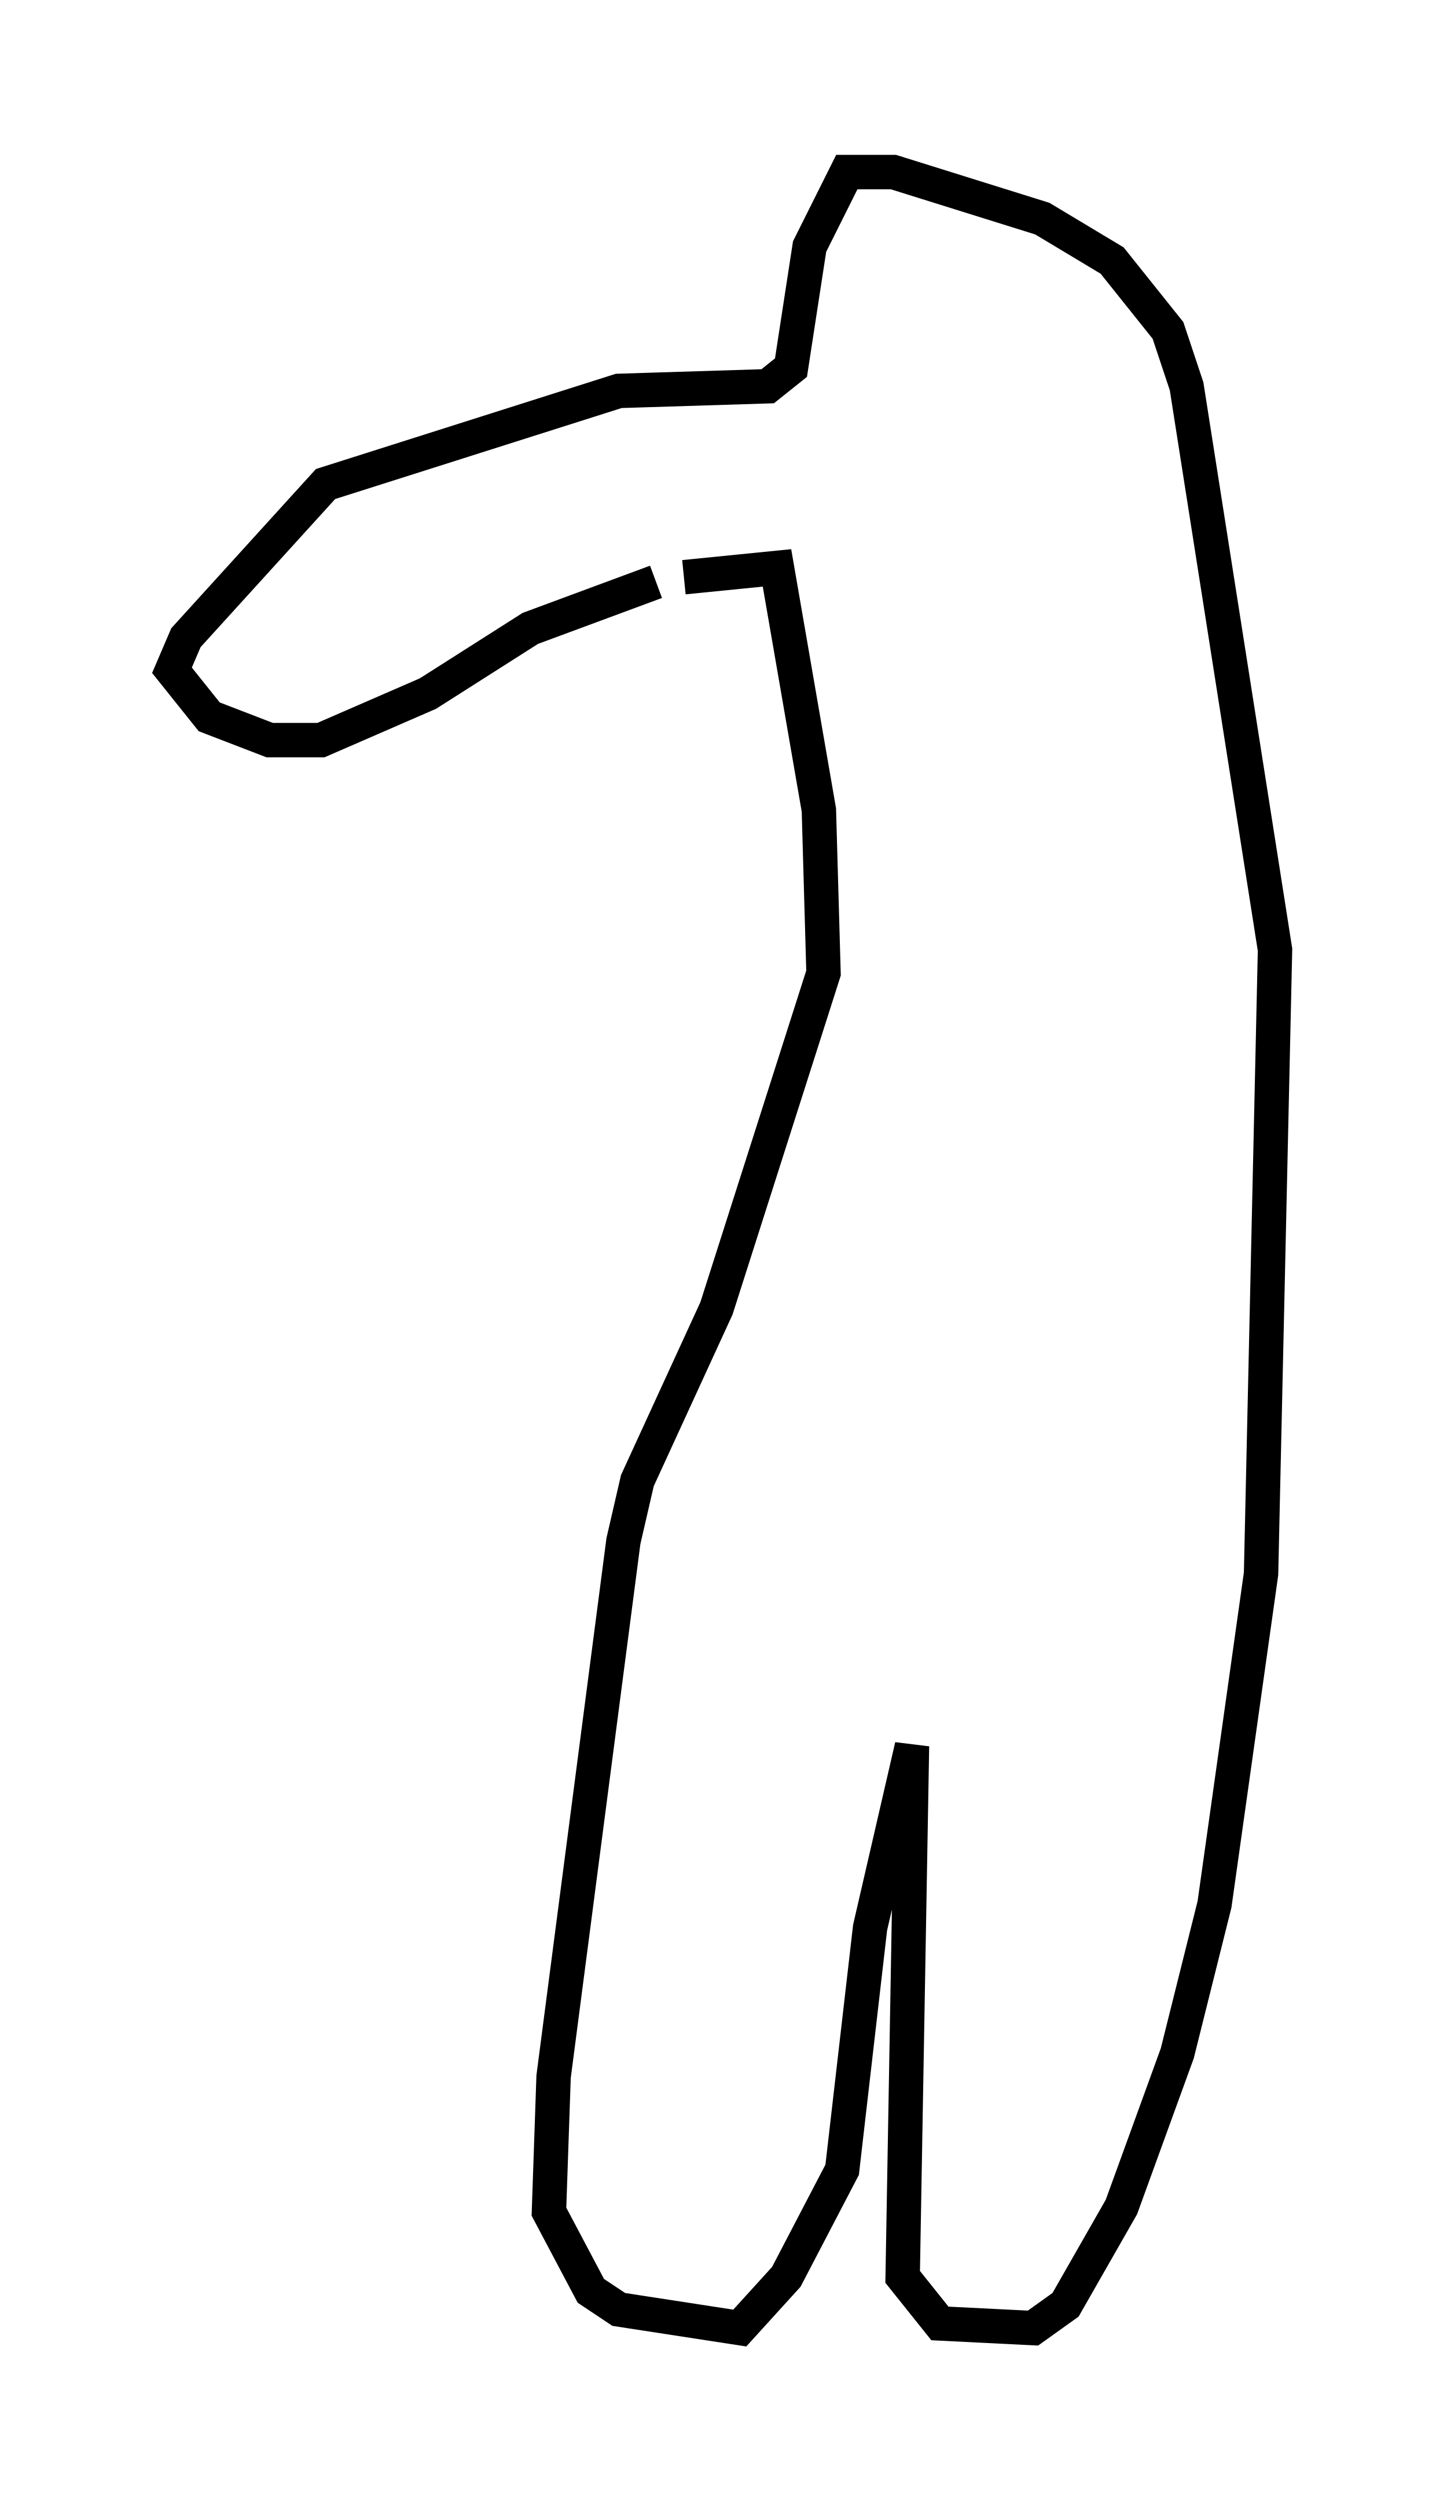 <?xml version="1.0" encoding="utf-8" ?>
<svg baseProfile="full" height="72.652" version="1.1" width="42.07" xmlns="http://www.w3.org/2000/svg" xmlns:ev="http://www.w3.org/2001/xml-events" xmlns:xlink="http://www.w3.org/1999/xlink"><defs /><rect fill="white" height="72.652" width="42.07" x="0" y="0" /><path d="M17.178, 17.72 m2.706, -0.947 l2.706, -0.271 1.218, 7.036 l0.135, 4.736 -3.112, 9.743 l-2.3, 5.007 -0.406, 1.759 l-2.03, 15.561 -0.135, 3.924 l1.218, 2.3 0.812, 0.541 l3.518, 0.541 1.353, -1.488 l1.624, -3.112 0.812, -7.036 l1.218, -5.277 -0.271, 15.426 l1.083, 1.353 2.706, 0.135 l0.947, -0.677 1.624, -2.842 l1.624, -4.465 1.083, -4.33 l1.353, -9.607 0.406, -18.132 l-2.571, -16.373 -0.541, -1.624 l-1.624, -2.03 -2.03, -1.218 l-4.33, -1.353 -1.353, 0.0 l-1.083, 2.165 -0.541, 3.518 l-0.677, 0.541 -4.33, 0.135 l-8.525, 2.706 -4.059, 4.465 l-0.406, 0.947 1.083, 1.353 l1.759, 0.677 1.488, 0.0 l3.112, -1.353 2.977, -1.894 l3.654, -1.353 " fill="none" stroke="black" stroke-width="1" /></svg>